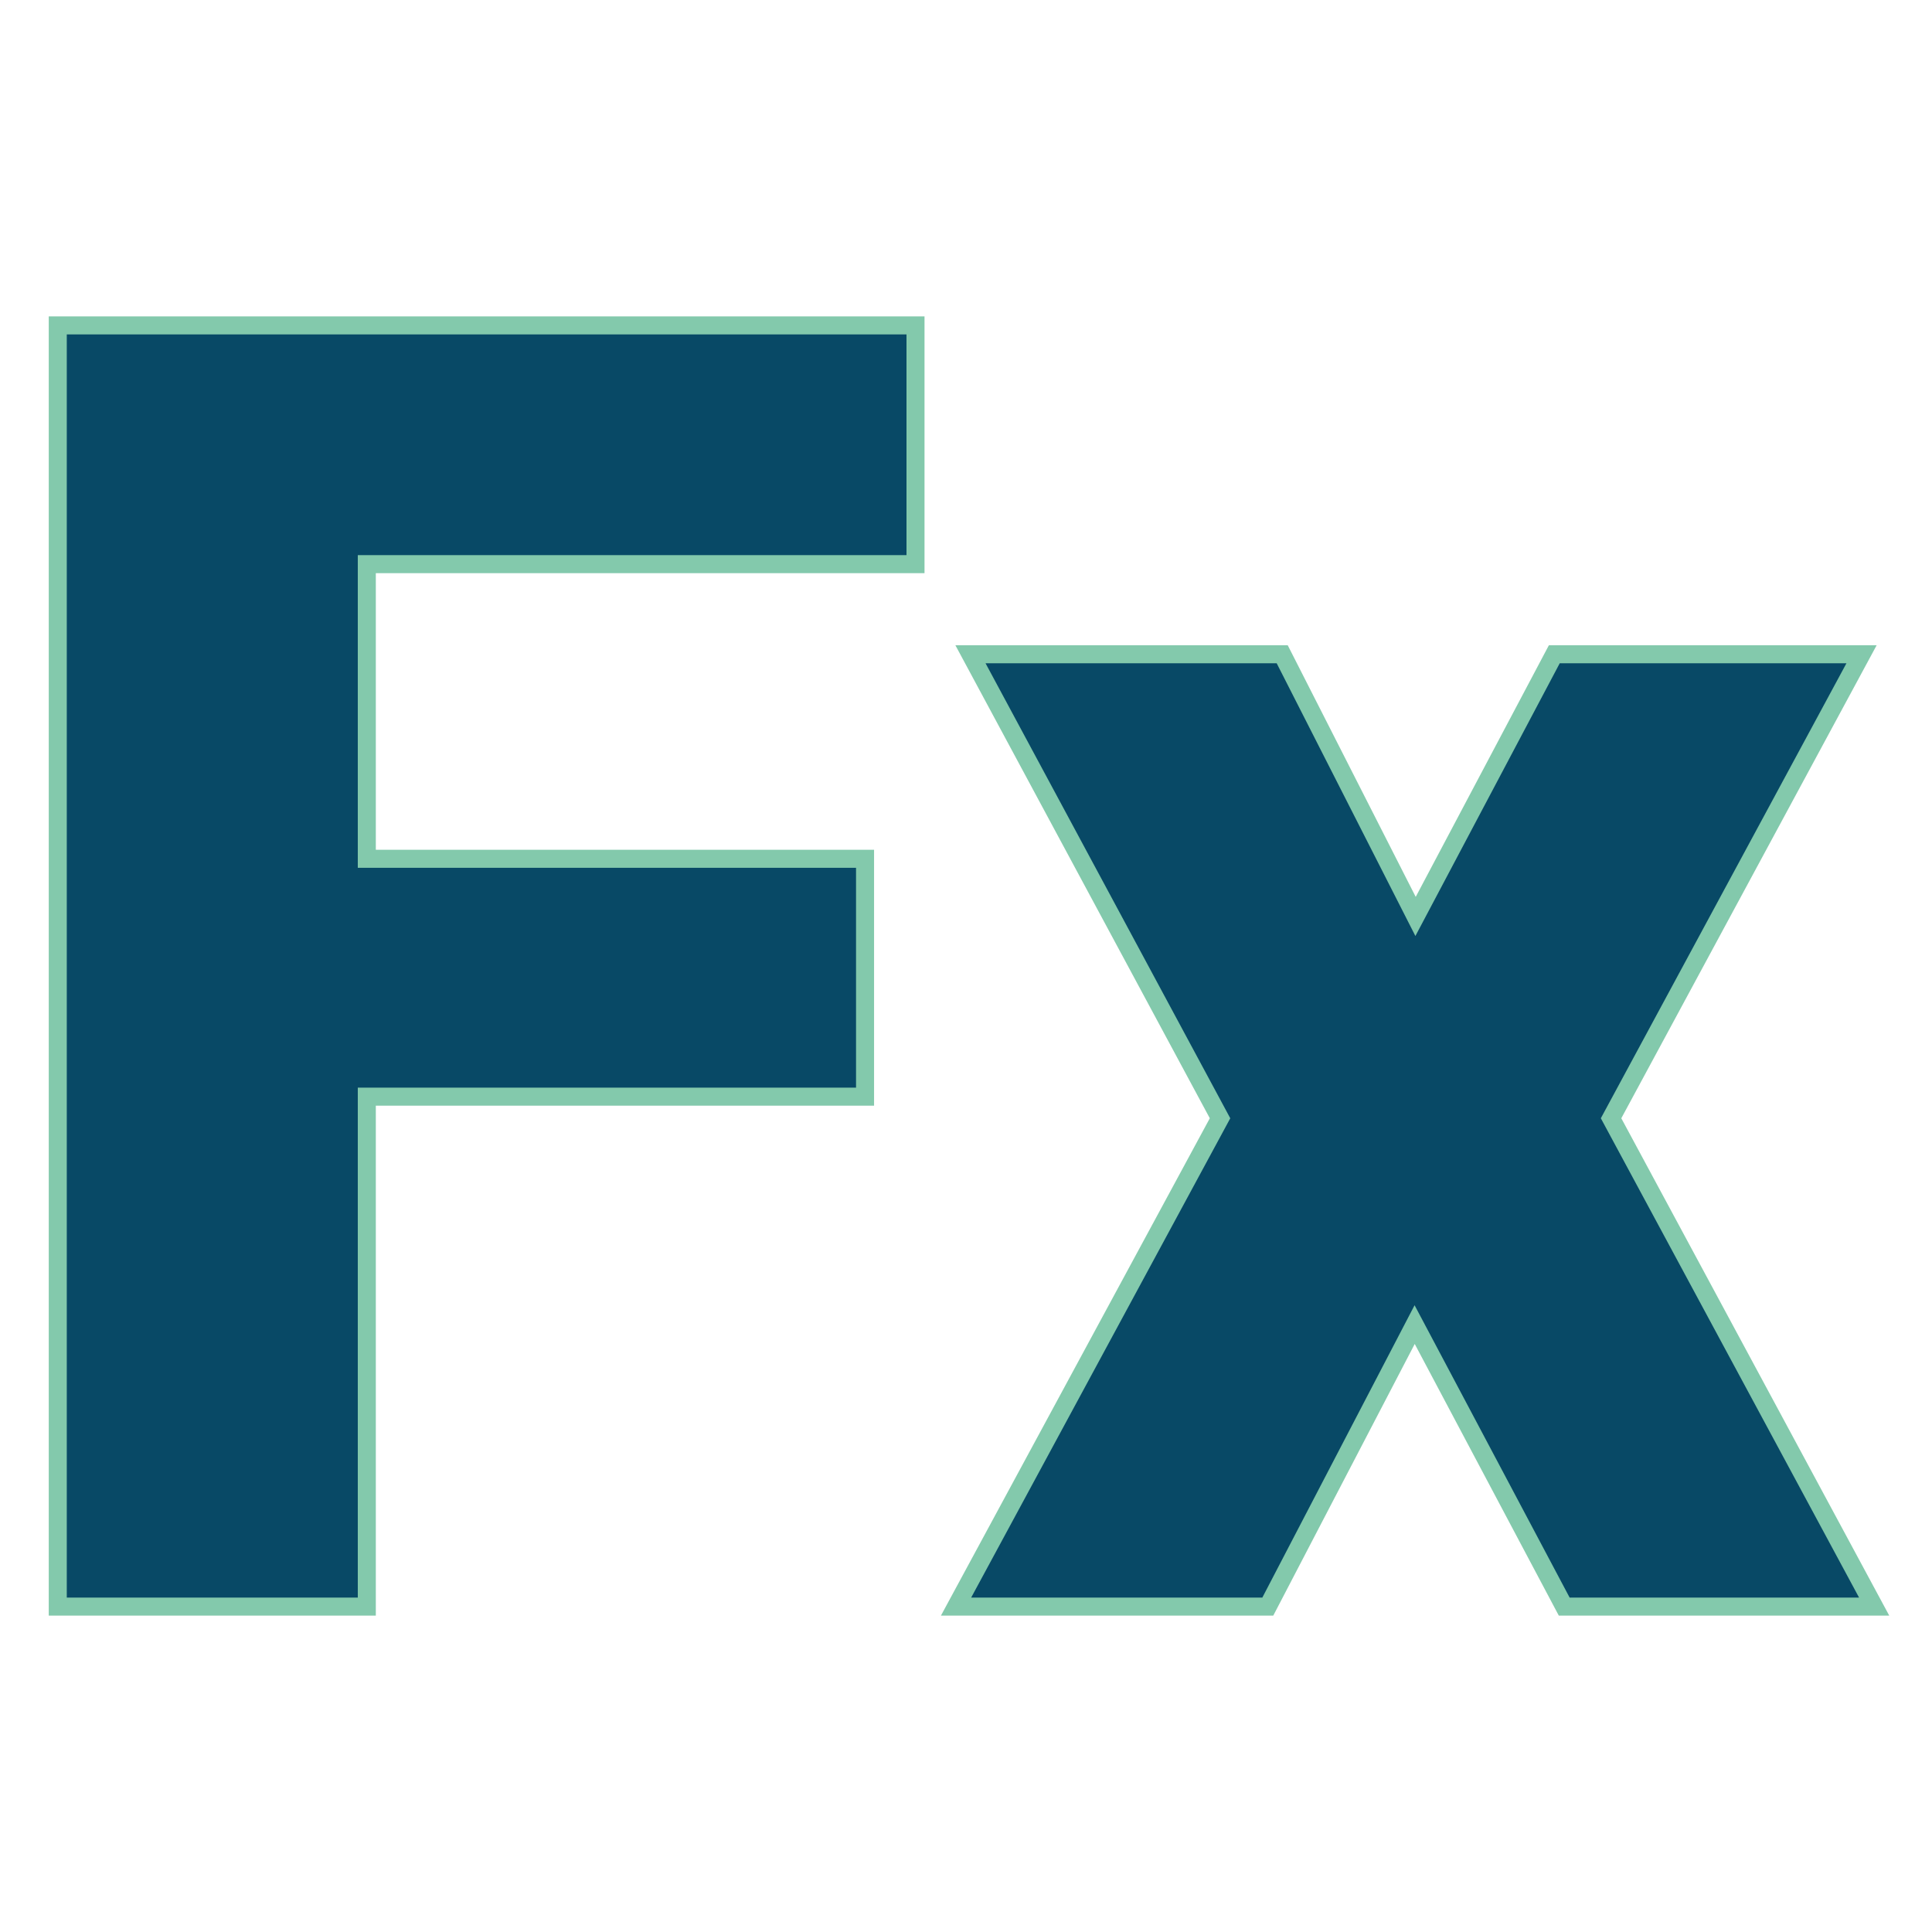 <svg xmlns="http://www.w3.org/2000/svg" version="1.1" xmlns:xlink="http://www.w3.org/1999/xlink" width="200" height="200"><svg xmlns="http://www.w3.org/2000/svg" version="1.1" xmlns:xlink="http://www.w3.org/1999/xlink" viewBox="0 0 200 200"><rect width="200" height="200" fill="url('#gradient')"></rect><defs><linearGradient id="SvgjsLinearGradient1001" gradientTransform="rotate(45 0.5 0.5)"><stop offset="0%" stop-color="#c48f4d"></stop><stop offset="100%" stop-color="#985351"></stop></linearGradient></defs><g><g fill="#084966" transform="matrix(9.327,0,0,9.327,-4,166.315)" stroke="#83c9ac" stroke-width="0.2"><path d="M10.03-8.30L10.03-5.66L4.50-5.66L4.50 0L1.07 0L1.07-14.22L10.59-14.22L10.59-11.57L4.50-11.57L4.50-8.30L10.03-8.30ZM14.66-10.57L16.14-7.66L17.68-10.57L21.09-10.57L18.31-5.42L21.23 0L17.79 0L16.13-3.13L14.50 0L11.04 0L13.97-5.42L11.20-10.57L14.66-10.57Z"></path></g></g></svg><style>@media (prefers-color-scheme: light) { :root { filter: none; } }
@media (prefers-color-scheme: dark) { :root { filter: none; } }
</style></svg>